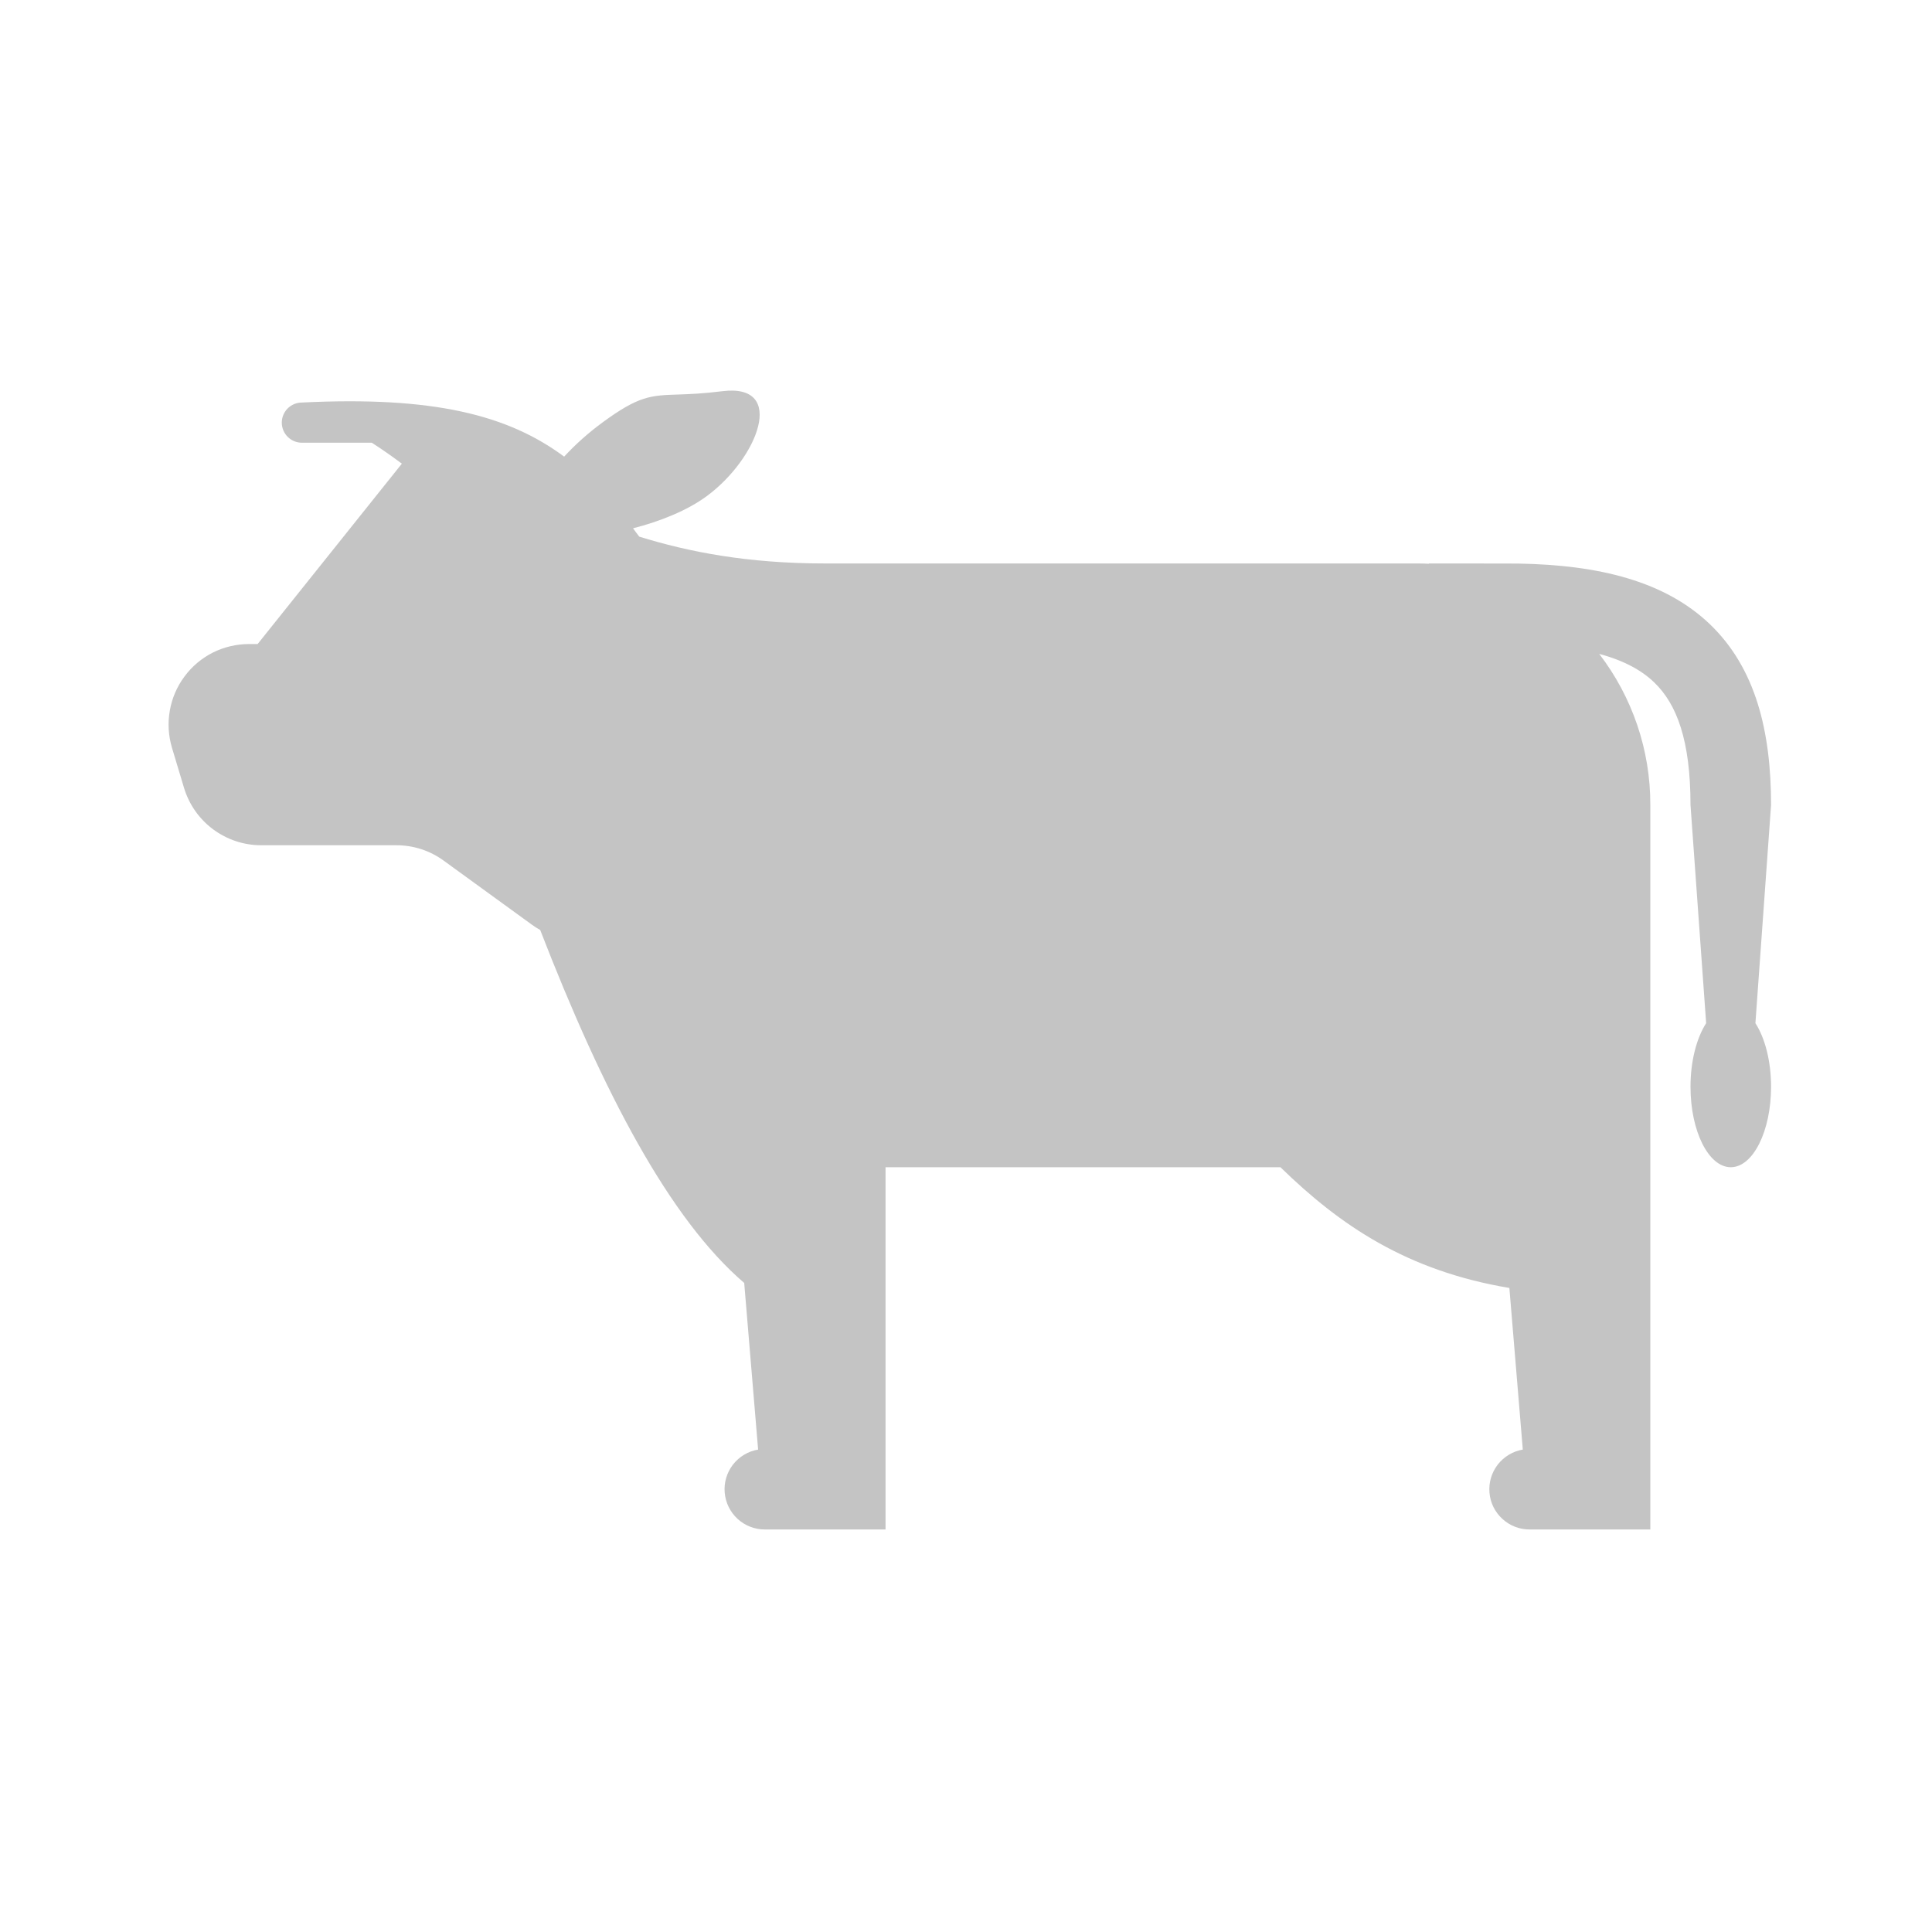 <svg width="20" height="20" viewBox="0 0 20 20" fill="none" xmlns="http://www.w3.org/2000/svg">
<path d="M6.553 5.469C6.832 5.398 7.114 5.285 7.316 5.136C7.845 4.747 8.152 3.964 7.475 4.05C7.278 4.075 7.136 4.08 7.019 4.084C6.737 4.093 6.611 4.098 6.236 4.374C6.093 4.479 5.96 4.597 5.84 4.727C5.257 4.294 4.482 4.1 3.125 4.167C3.07 4.167 3.017 4.189 2.978 4.228C2.939 4.267 2.917 4.32 2.917 4.375C2.917 4.43 2.939 4.483 2.978 4.522C3.017 4.561 3.07 4.583 3.125 4.583H3.849C3.968 4.66 4.07 4.732 4.16 4.8L2.667 6.667H2.579C2.449 6.667 2.321 6.697 2.204 6.755C2.088 6.814 1.987 6.898 1.91 7.003C1.832 7.107 1.78 7.228 1.758 7.356C1.735 7.484 1.743 7.615 1.78 7.74L1.905 8.156C1.957 8.328 2.062 8.478 2.206 8.585C2.35 8.692 2.524 8.75 2.704 8.75H4.104C4.281 8.75 4.452 8.806 4.594 8.91L5.507 9.573C5.534 9.593 5.563 9.611 5.592 9.627C6.244 11.31 6.933 12.621 7.704 13.281L7.848 15.006C7.745 15.023 7.652 15.079 7.588 15.161C7.524 15.244 7.493 15.347 7.502 15.451C7.511 15.556 7.558 15.652 7.635 15.723C7.712 15.794 7.813 15.833 7.917 15.833H9.167V12.083H13.255C13.871 12.684 14.563 13.155 15.625 13.333L15.764 15.006C15.662 15.023 15.569 15.079 15.505 15.161C15.441 15.244 15.41 15.347 15.419 15.451C15.427 15.556 15.475 15.652 15.552 15.723C15.629 15.794 15.729 15.833 15.834 15.833H17.084V8.333C17.086 7.768 16.899 7.217 16.555 6.769C16.815 6.839 16.997 6.941 17.125 7.065C17.357 7.288 17.5 7.663 17.5 8.333L17.662 10.592C17.564 10.744 17.5 10.982 17.5 11.25C17.5 11.71 17.687 12.083 17.917 12.083C18.147 12.083 18.334 11.71 18.334 11.25C18.334 10.982 18.27 10.744 18.172 10.592L18.334 8.333C18.334 7.569 18.174 6.917 17.703 6.464C17.237 6.017 16.555 5.848 15.714 5.834C15.682 5.833 14.815 5.833 14.792 5.833V5.836C14.753 5.834 14.715 5.833 14.676 5.833H8.542C7.736 5.833 7.127 5.713 6.617 5.555L6.553 5.469Z" fill="#C4C4C4"/>
</svg>
